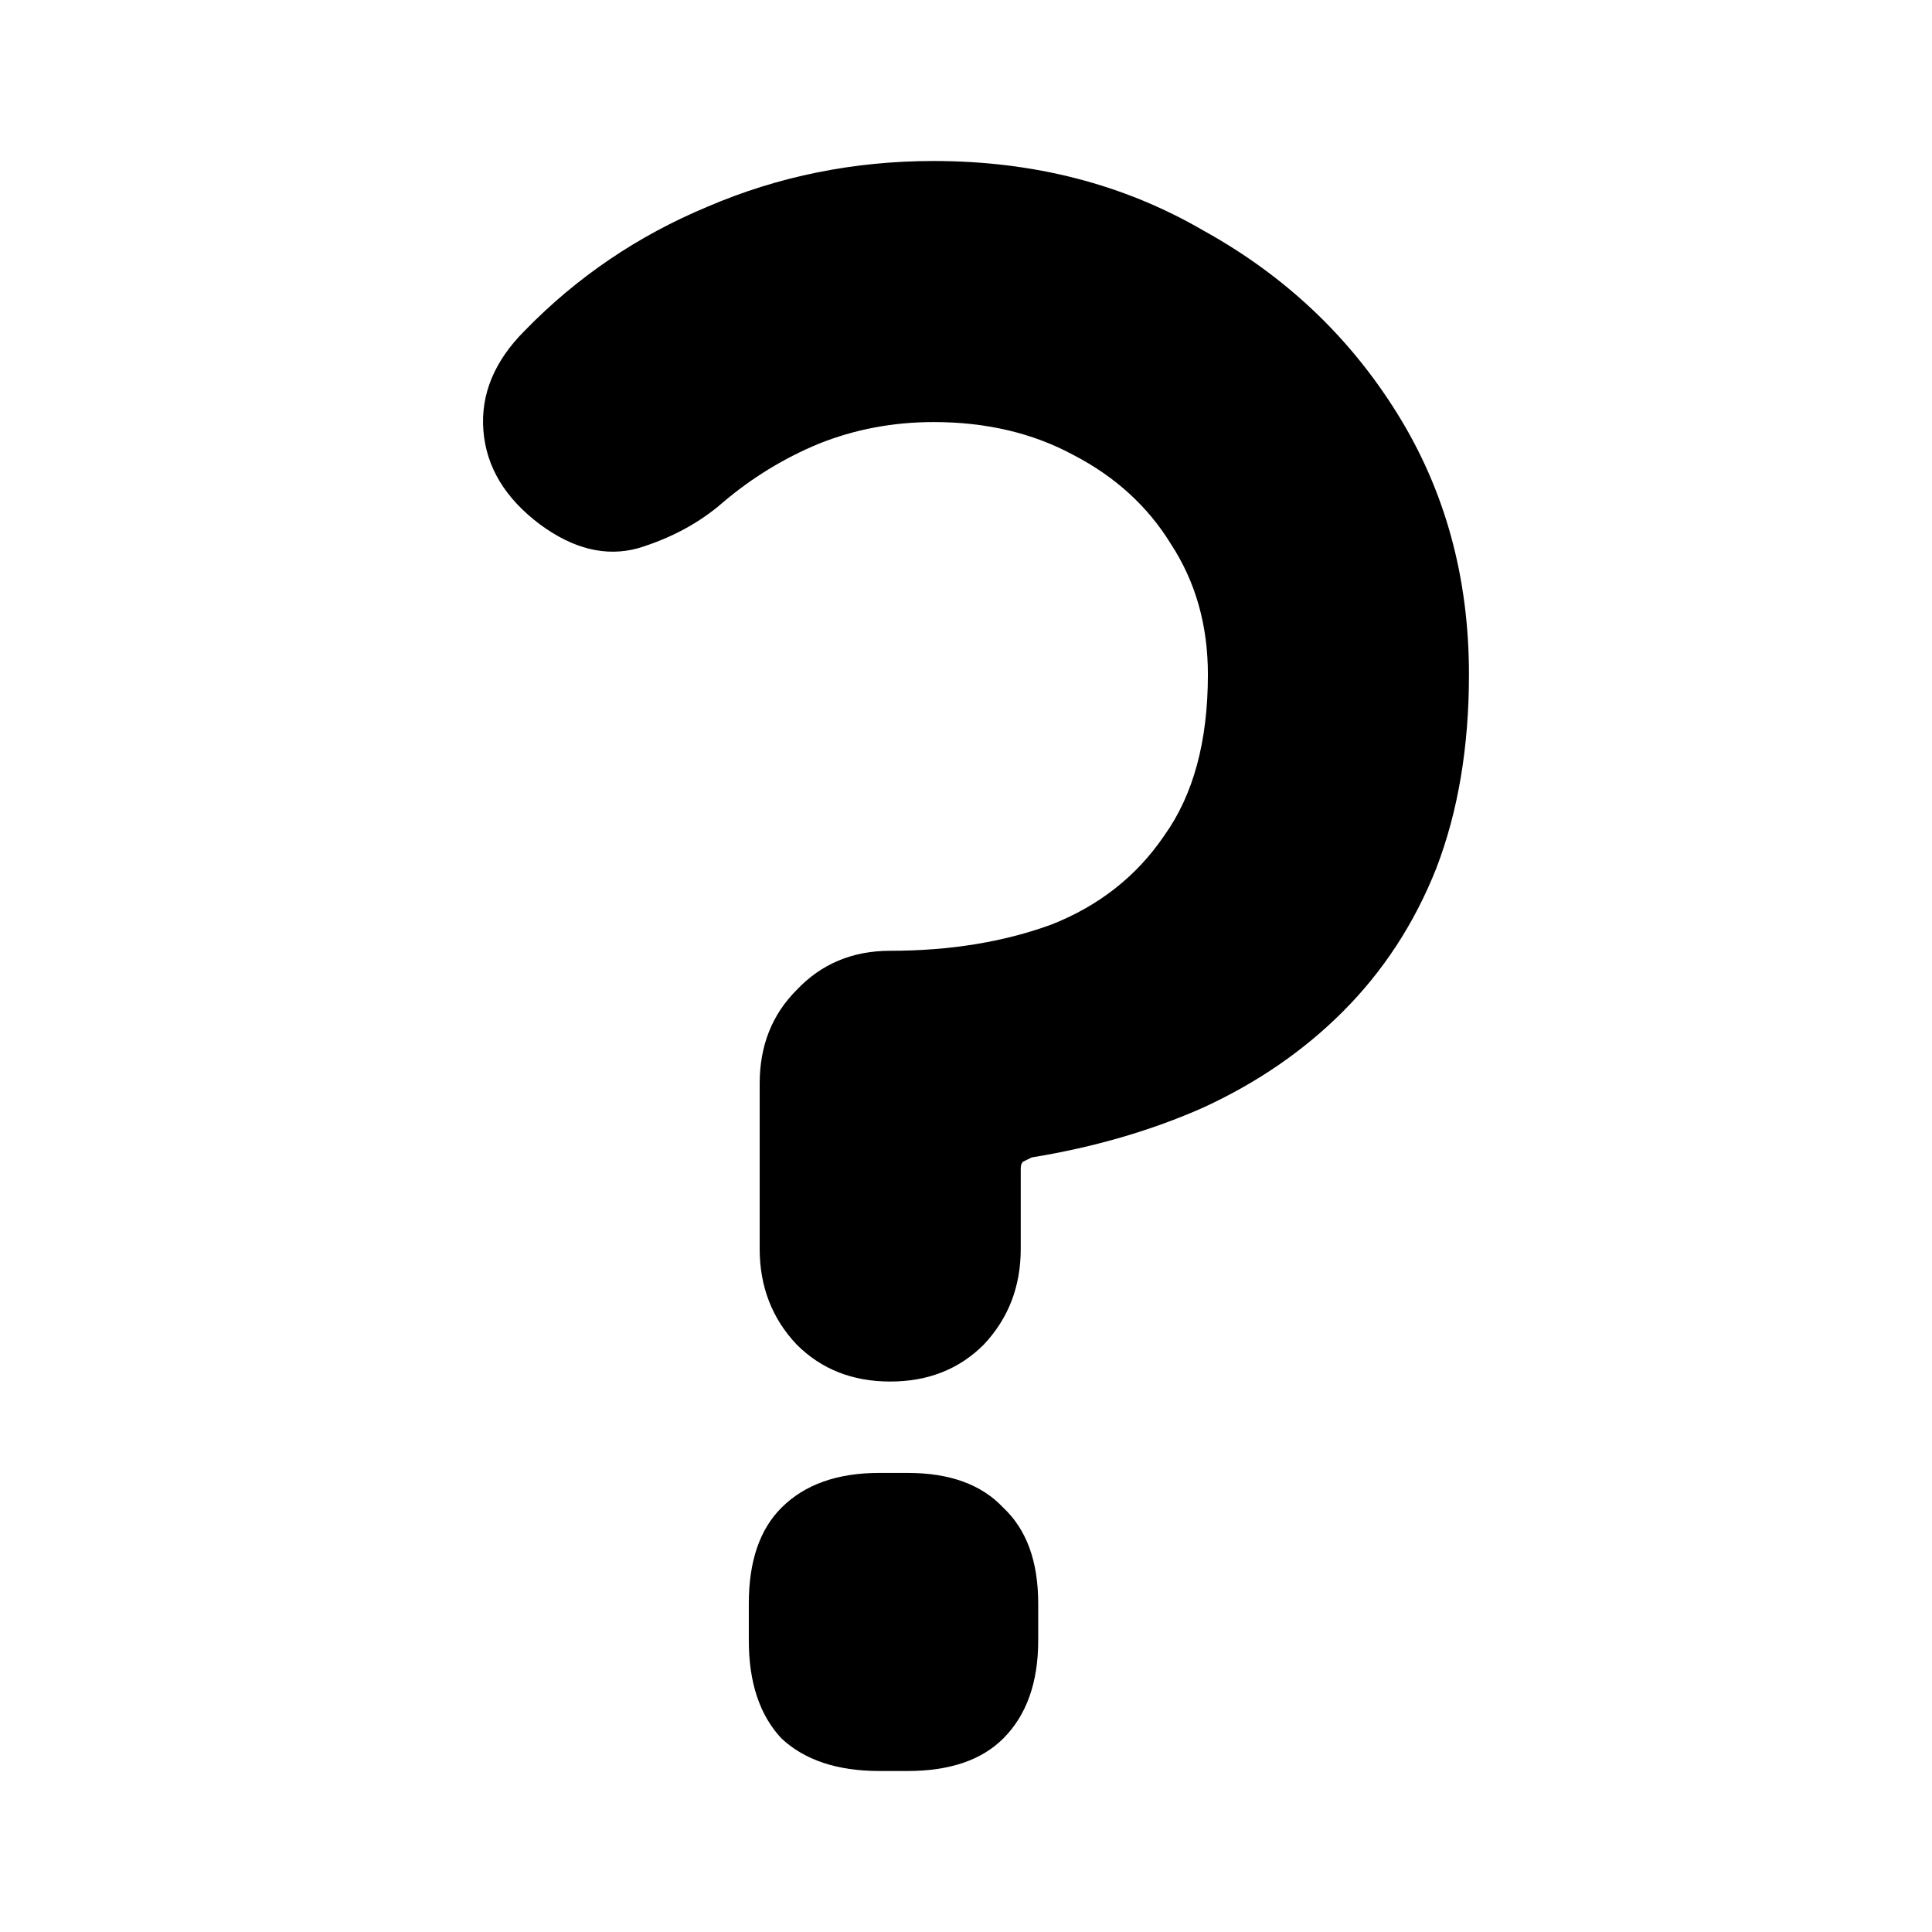 <svg width="24" height="24" viewBox="0 0 24 24" fill="none" xmlns="http://www.w3.org/2000/svg">
<path d="M9.437 13.46C9.437 12.991 9.59 12.604 9.897 12.297C10.203 11.973 10.59 11.811 11.059 11.811C11.797 11.811 12.464 11.703 13.059 11.486C13.653 11.252 14.122 10.883 14.464 10.378C14.825 9.874 15.005 9.207 15.005 8.378C15.005 7.766 14.851 7.225 14.545 6.757C14.257 6.288 13.851 5.919 13.329 5.649C12.825 5.378 12.248 5.243 11.599 5.243C11.095 5.243 10.617 5.333 10.167 5.514C9.734 5.694 9.338 5.937 8.978 6.243C8.689 6.495 8.338 6.685 7.924 6.811C7.527 6.919 7.122 6.82 6.707 6.514C6.275 6.189 6.041 5.802 6.005 5.351C5.969 4.901 6.14 4.486 6.518 4.108C7.167 3.441 7.924 2.928 8.788 2.568C9.671 2.189 10.608 2 11.599 2C12.842 2 13.96 2.288 14.951 2.865C15.96 3.423 16.762 4.18 17.356 5.135C17.951 6.09 18.248 7.171 18.248 8.378C18.248 9.279 18.113 10.081 17.843 10.784C17.572 11.469 17.185 12.063 16.68 12.568C16.194 13.054 15.617 13.45 14.951 13.757C14.302 14.045 13.59 14.252 12.816 14.378C12.78 14.396 12.743 14.414 12.707 14.432C12.689 14.45 12.68 14.477 12.68 14.514V15.514C12.68 15.982 12.527 16.378 12.221 16.703C11.915 17.009 11.527 17.162 11.059 17.162C10.59 17.162 10.203 17.009 9.897 16.703C9.59 16.378 9.437 15.982 9.437 15.514V13.46ZM10.924 22C10.401 22 9.996 21.865 9.707 21.595C9.437 21.306 9.302 20.901 9.302 20.378V19.919C9.302 19.396 9.437 19 9.707 18.73C9.996 18.441 10.401 18.297 10.924 18.297H11.275C11.797 18.297 12.194 18.441 12.464 18.73C12.752 19 12.897 19.396 12.897 19.919V20.378C12.897 20.901 12.752 21.306 12.464 21.595C12.194 21.865 11.797 22 11.275 22H10.924Z" fill="black"/>
</svg>
